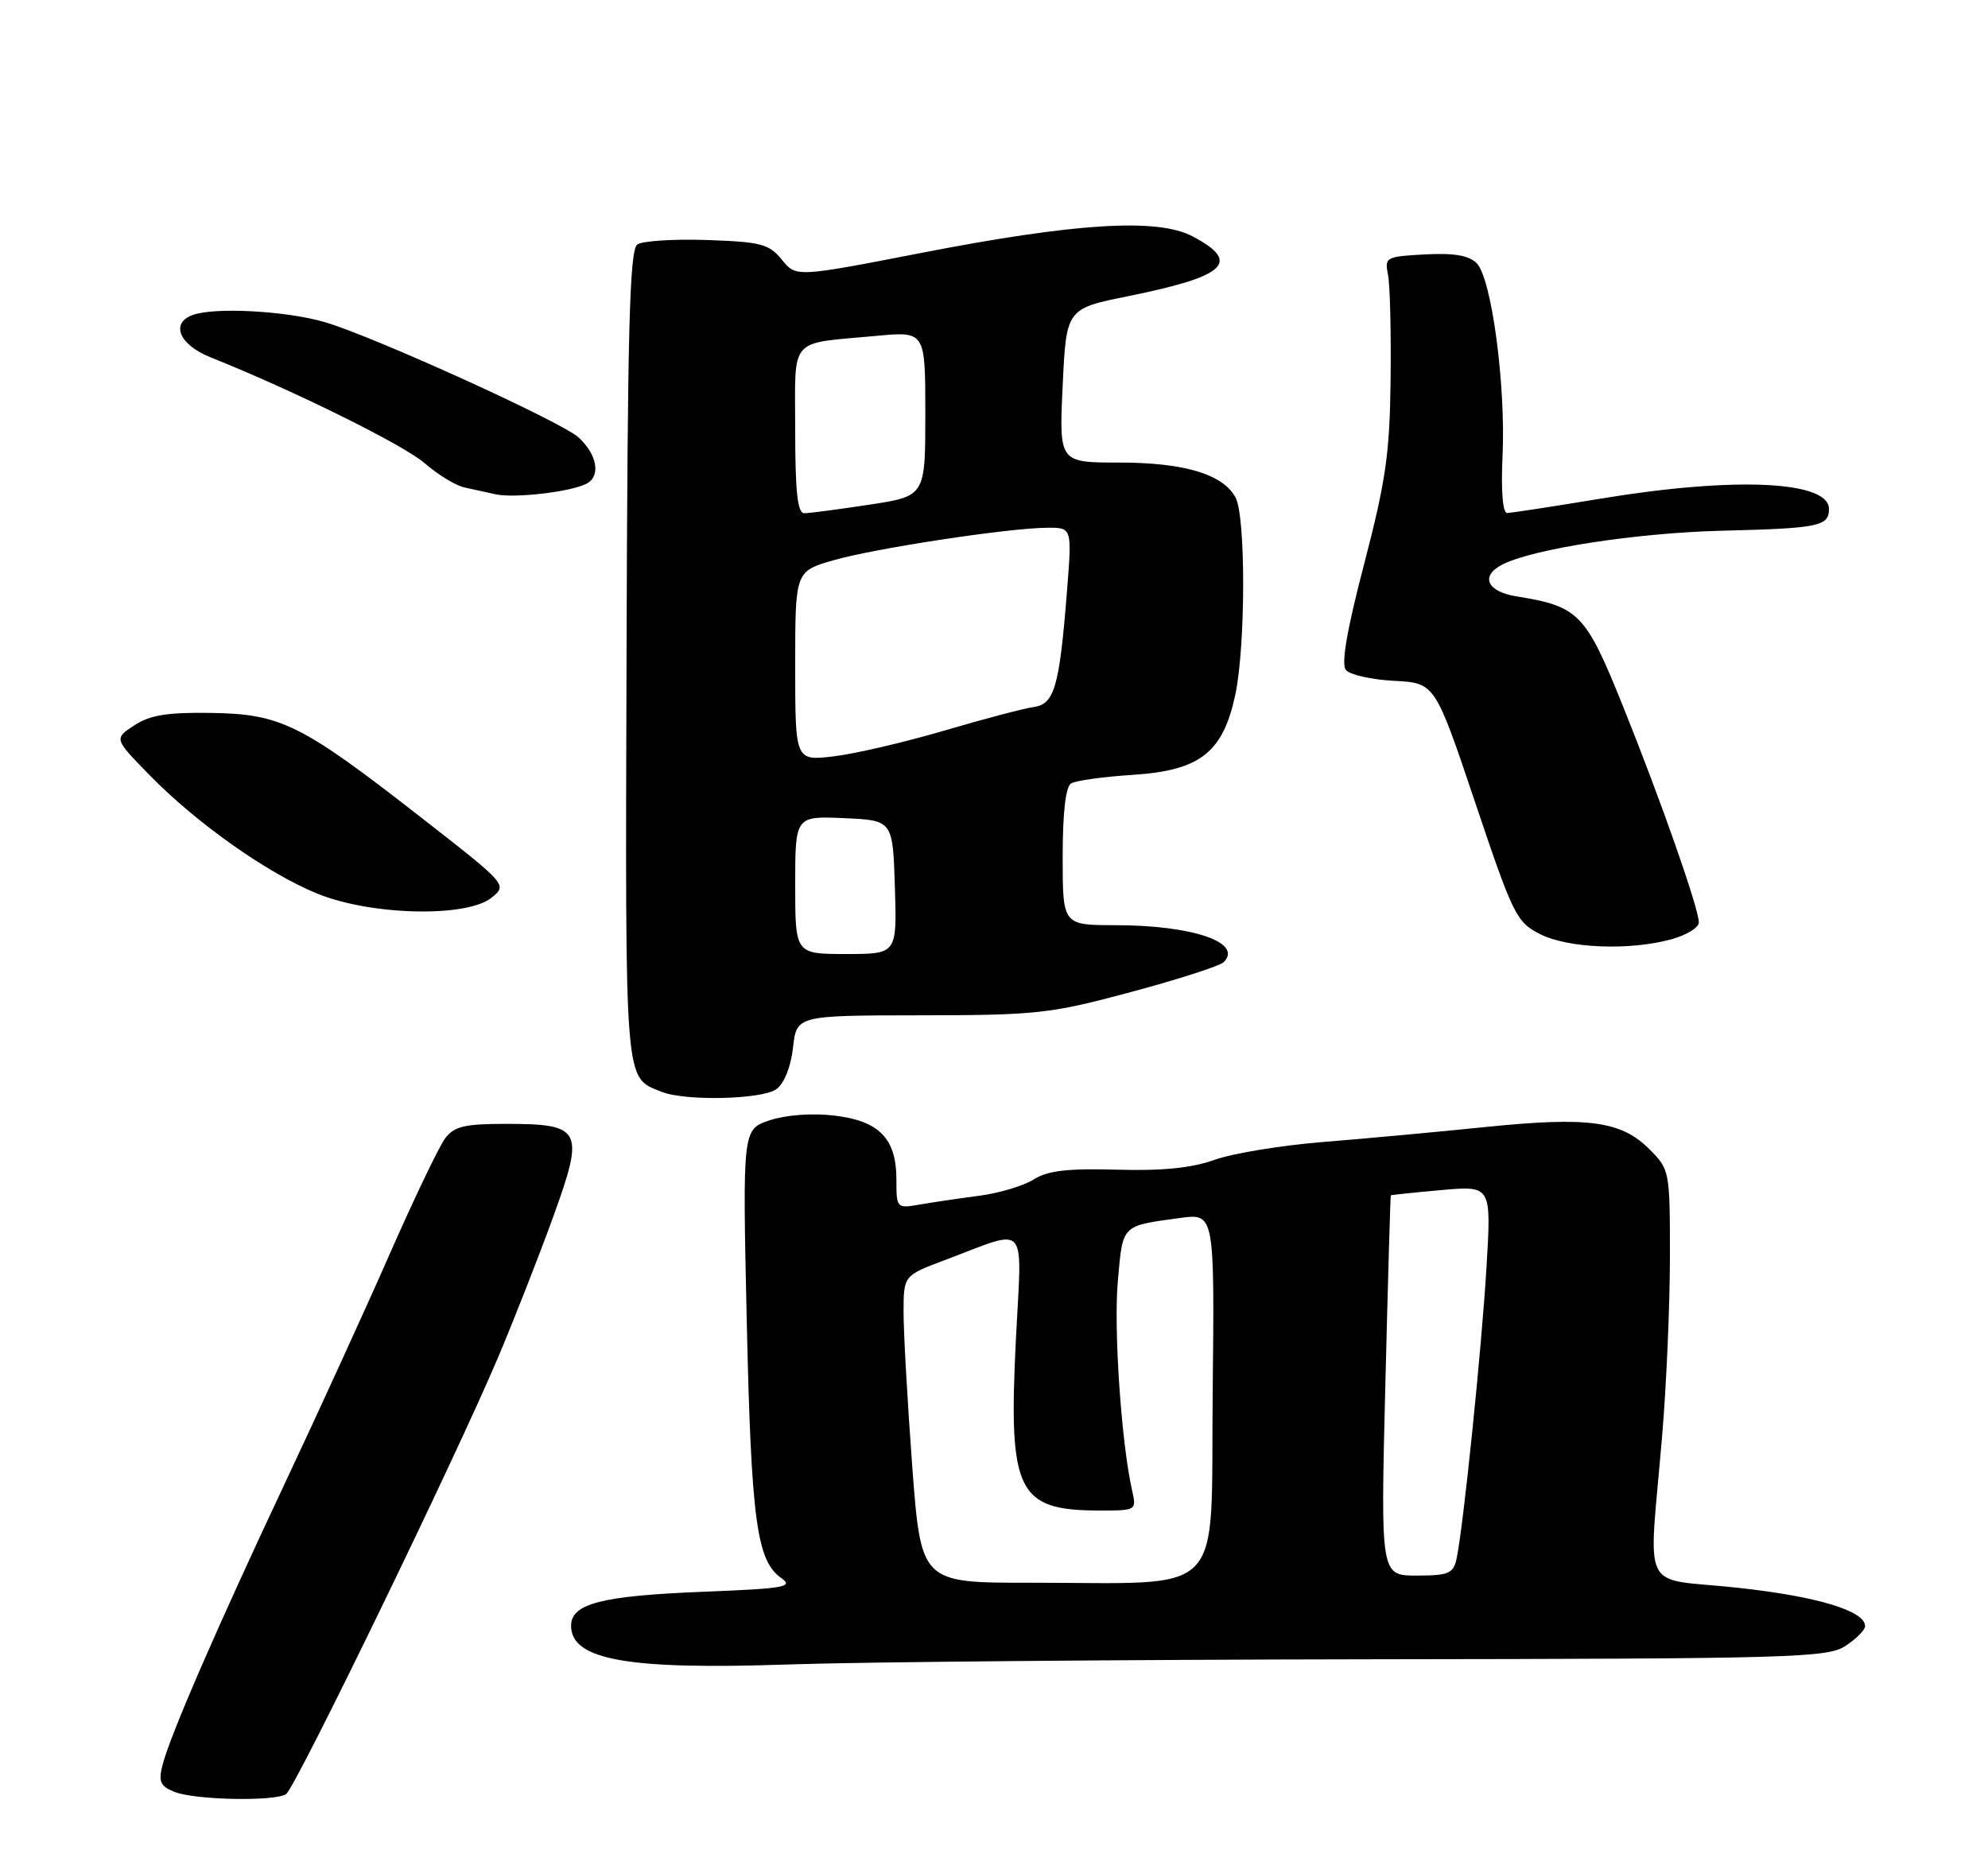 <?xml version="1.0" encoding="UTF-8" standalone="no"?>
<!DOCTYPE svg PUBLIC "-//W3C//DTD SVG 1.1//EN" "http://www.w3.org/Graphics/SVG/1.1/DTD/svg11.dtd" >
<svg xmlns="http://www.w3.org/2000/svg" xmlns:xlink="http://www.w3.org/1999/xlink" version="1.1" viewBox="0 0 275 256">
 <g >
 <path fill="currentColor"
d=" M 39.58 248.23 C 40.87 247.36 63.05 201.65 68.90 187.81 C 71.15 182.48 74.58 173.73 76.52 168.37 C 80.90 156.29 80.50 155.51 70.01 155.50 C 64.26 155.50 62.84 155.84 61.58 157.50 C 60.75 158.60 57.30 165.80 53.91 173.50 C 50.53 181.20 43.99 195.50 39.38 205.29 C 29.93 225.38 23.48 240.23 22.47 244.26 C 21.90 246.52 22.19 247.15 24.14 247.93 C 26.96 249.06 38.05 249.28 39.58 248.23 Z  M 190.04 229.58 C 248.15 229.51 252.78 229.37 255.29 227.73 C 256.78 226.75 258.00 225.53 258.00 225.00 C 258.00 222.87 251.31 220.86 240.23 219.67 C 226.70 218.22 228.05 220.97 229.92 198.70 C 230.52 191.65 231.00 180.48 231.00 173.87 C 231.00 161.98 230.97 161.81 228.15 159.00 C 224.26 155.10 219.71 154.49 205.55 155.93 C 198.92 156.61 188.78 157.55 183.00 158.01 C 177.22 158.48 170.47 159.59 168.00 160.48 C 164.84 161.61 160.81 162.02 154.50 161.84 C 147.64 161.65 144.91 161.97 143.00 163.19 C 141.62 164.06 138.25 165.08 135.50 165.44 C 132.75 165.80 129.04 166.35 127.25 166.66 C 124.03 167.22 124.00 167.18 124.00 163.22 C 124.00 157.52 121.63 155.08 115.39 154.35 C 112.34 153.99 108.75 154.26 106.49 155.00 C 102.71 156.25 102.71 156.25 103.30 182.88 C 103.92 210.37 104.67 215.95 108.07 218.34 C 109.83 219.57 108.59 219.79 97.28 220.24 C 83.19 220.80 79.00 221.88 79.00 224.94 C 79.00 229.67 86.78 231.06 109.00 230.30 C 119.17 229.95 155.64 229.63 190.04 229.58 Z  M 107.41 150.69 C 108.48 149.90 109.40 147.60 109.70 144.94 C 110.20 140.50 110.20 140.50 127.35 140.48 C 143.45 140.46 145.23 140.27 156.41 137.27 C 162.96 135.51 168.75 133.65 169.27 133.13 C 171.99 130.41 164.96 128.01 154.25 128.01 C 147.00 128.00 147.00 128.00 147.00 118.56 C 147.00 112.45 147.41 108.86 148.16 108.40 C 148.81 108.00 152.65 107.47 156.70 107.21 C 165.99 106.61 169.16 104.14 170.87 96.17 C 172.31 89.47 172.34 71.50 170.92 68.85 C 169.19 65.61 163.83 64.00 154.78 64.00 C 146.50 64.00 146.50 64.00 147.00 53.36 C 147.50 42.71 147.50 42.71 156.10 40.97 C 169.66 38.23 171.75 36.27 164.94 32.69 C 160.09 30.14 148.76 30.84 127.31 35.02 C 110.12 38.36 110.12 38.36 108.15 35.93 C 106.39 33.76 105.28 33.47 97.84 33.21 C 93.25 33.05 88.90 33.33 88.17 33.82 C 87.09 34.55 86.80 45.33 86.67 90.70 C 86.49 150.79 86.34 148.97 91.47 151.05 C 94.74 152.38 105.43 152.14 107.41 150.69 Z  M 231.25 129.95 C 233.31 129.37 235.00 128.34 235.00 127.64 C 235.00 125.70 229.79 110.85 224.49 97.67 C 219.33 84.85 218.40 83.90 209.75 82.51 C 205.72 81.86 204.74 79.73 207.75 78.15 C 211.90 75.96 226.38 73.72 238.25 73.43 C 251.60 73.10 253.00 72.81 253.00 70.42 C 253.00 66.53 239.97 65.93 221.50 68.98 C 214.90 70.07 209.05 70.97 208.49 70.98 C 207.87 70.99 207.62 67.96 207.85 63.01 C 208.29 53.17 206.32 38.46 204.27 36.42 C 203.20 35.34 201.14 34.99 197.13 35.20 C 191.71 35.49 191.52 35.60 192.00 38.00 C 192.28 39.38 192.44 45.90 192.36 52.50 C 192.25 62.73 191.71 66.49 188.71 78.00 C 186.31 87.19 185.50 91.88 186.18 92.70 C 186.72 93.36 189.72 94.04 192.83 94.20 C 198.50 94.50 198.50 94.50 204.05 111.00 C 209.31 126.66 209.77 127.59 213.05 129.25 C 216.95 131.22 225.47 131.55 231.25 129.95 Z  M 67.99 124.21 C 70.20 122.42 70.20 122.42 58.06 112.96 C 41.64 100.16 38.85 98.78 29.15 98.64 C 23.15 98.55 20.74 98.94 18.58 100.36 C 15.77 102.20 15.77 102.20 20.63 107.19 C 27.14 113.86 36.88 120.76 43.83 123.62 C 51.23 126.67 64.55 126.99 67.99 124.21 Z  M 81.16 66.91 C 83.14 65.86 82.60 62.85 80.00 60.50 C 77.61 58.34 51.85 46.63 45.03 44.60 C 39.64 43.00 29.57 42.46 26.58 43.61 C 23.56 44.77 24.83 47.71 29.08 49.42 C 40.69 54.06 55.88 61.58 58.77 64.11 C 60.57 65.68 63.04 67.19 64.27 67.45 C 65.50 67.71 67.40 68.13 68.50 68.38 C 71.09 68.98 79.02 68.06 81.16 66.91 Z  M 126.18 202.75 C 125.52 193.81 124.98 184.25 124.99 181.49 C 125.00 176.49 125.00 176.49 130.75 174.33 C 142.43 169.94 141.36 168.73 140.53 185.32 C 139.47 206.50 140.70 209.00 152.18 209.00 C 157.18 209.00 157.23 208.97 156.61 206.25 C 155.11 199.62 154.04 183.91 154.63 177.27 C 155.33 169.36 155.06 169.64 163.25 168.52 C 168.01 167.88 168.01 167.88 167.75 192.82 C 167.46 221.57 169.97 218.98 142.45 218.99 C 127.40 219.00 127.40 219.00 126.18 202.75 Z  M 191.63 191.75 C 191.99 177.31 192.33 165.45 192.39 165.39 C 192.45 165.33 195.60 165.00 199.40 164.66 C 206.30 164.05 206.30 164.05 205.63 175.27 C 204.95 186.72 202.38 211.68 201.47 215.75 C 201.03 217.72 200.33 218.00 195.97 218.00 C 190.98 218.00 190.98 218.00 191.63 191.75 Z  M 110.00 122.45 C 110.00 112.91 110.00 112.91 116.75 113.20 C 123.50 113.50 123.50 113.50 123.79 122.75 C 124.08 132.00 124.08 132.00 117.04 132.00 C 110.00 132.00 110.00 132.00 110.00 122.45 Z  M 110.00 92.17 C 110.00 79.06 110.00 79.06 115.25 77.53 C 121.00 75.87 139.51 73.05 144.89 73.02 C 148.29 73.00 148.29 73.00 147.60 81.75 C 146.55 95.07 145.87 97.44 142.96 97.83 C 141.61 98.02 136.04 99.49 130.58 101.10 C 125.13 102.70 118.27 104.30 115.33 104.65 C 110.00 105.28 110.00 105.28 110.00 92.17 Z  M 110.00 59.52 C 110.00 46.38 108.93 47.62 121.25 46.47 C 128.00 45.84 128.00 45.84 128.00 57.25 C 128.00 68.65 128.00 68.65 120.25 69.83 C 115.99 70.48 111.94 71.01 111.25 71.01 C 110.32 71.00 110.00 68.03 110.00 59.52 Z "/>
</g>
</svg>